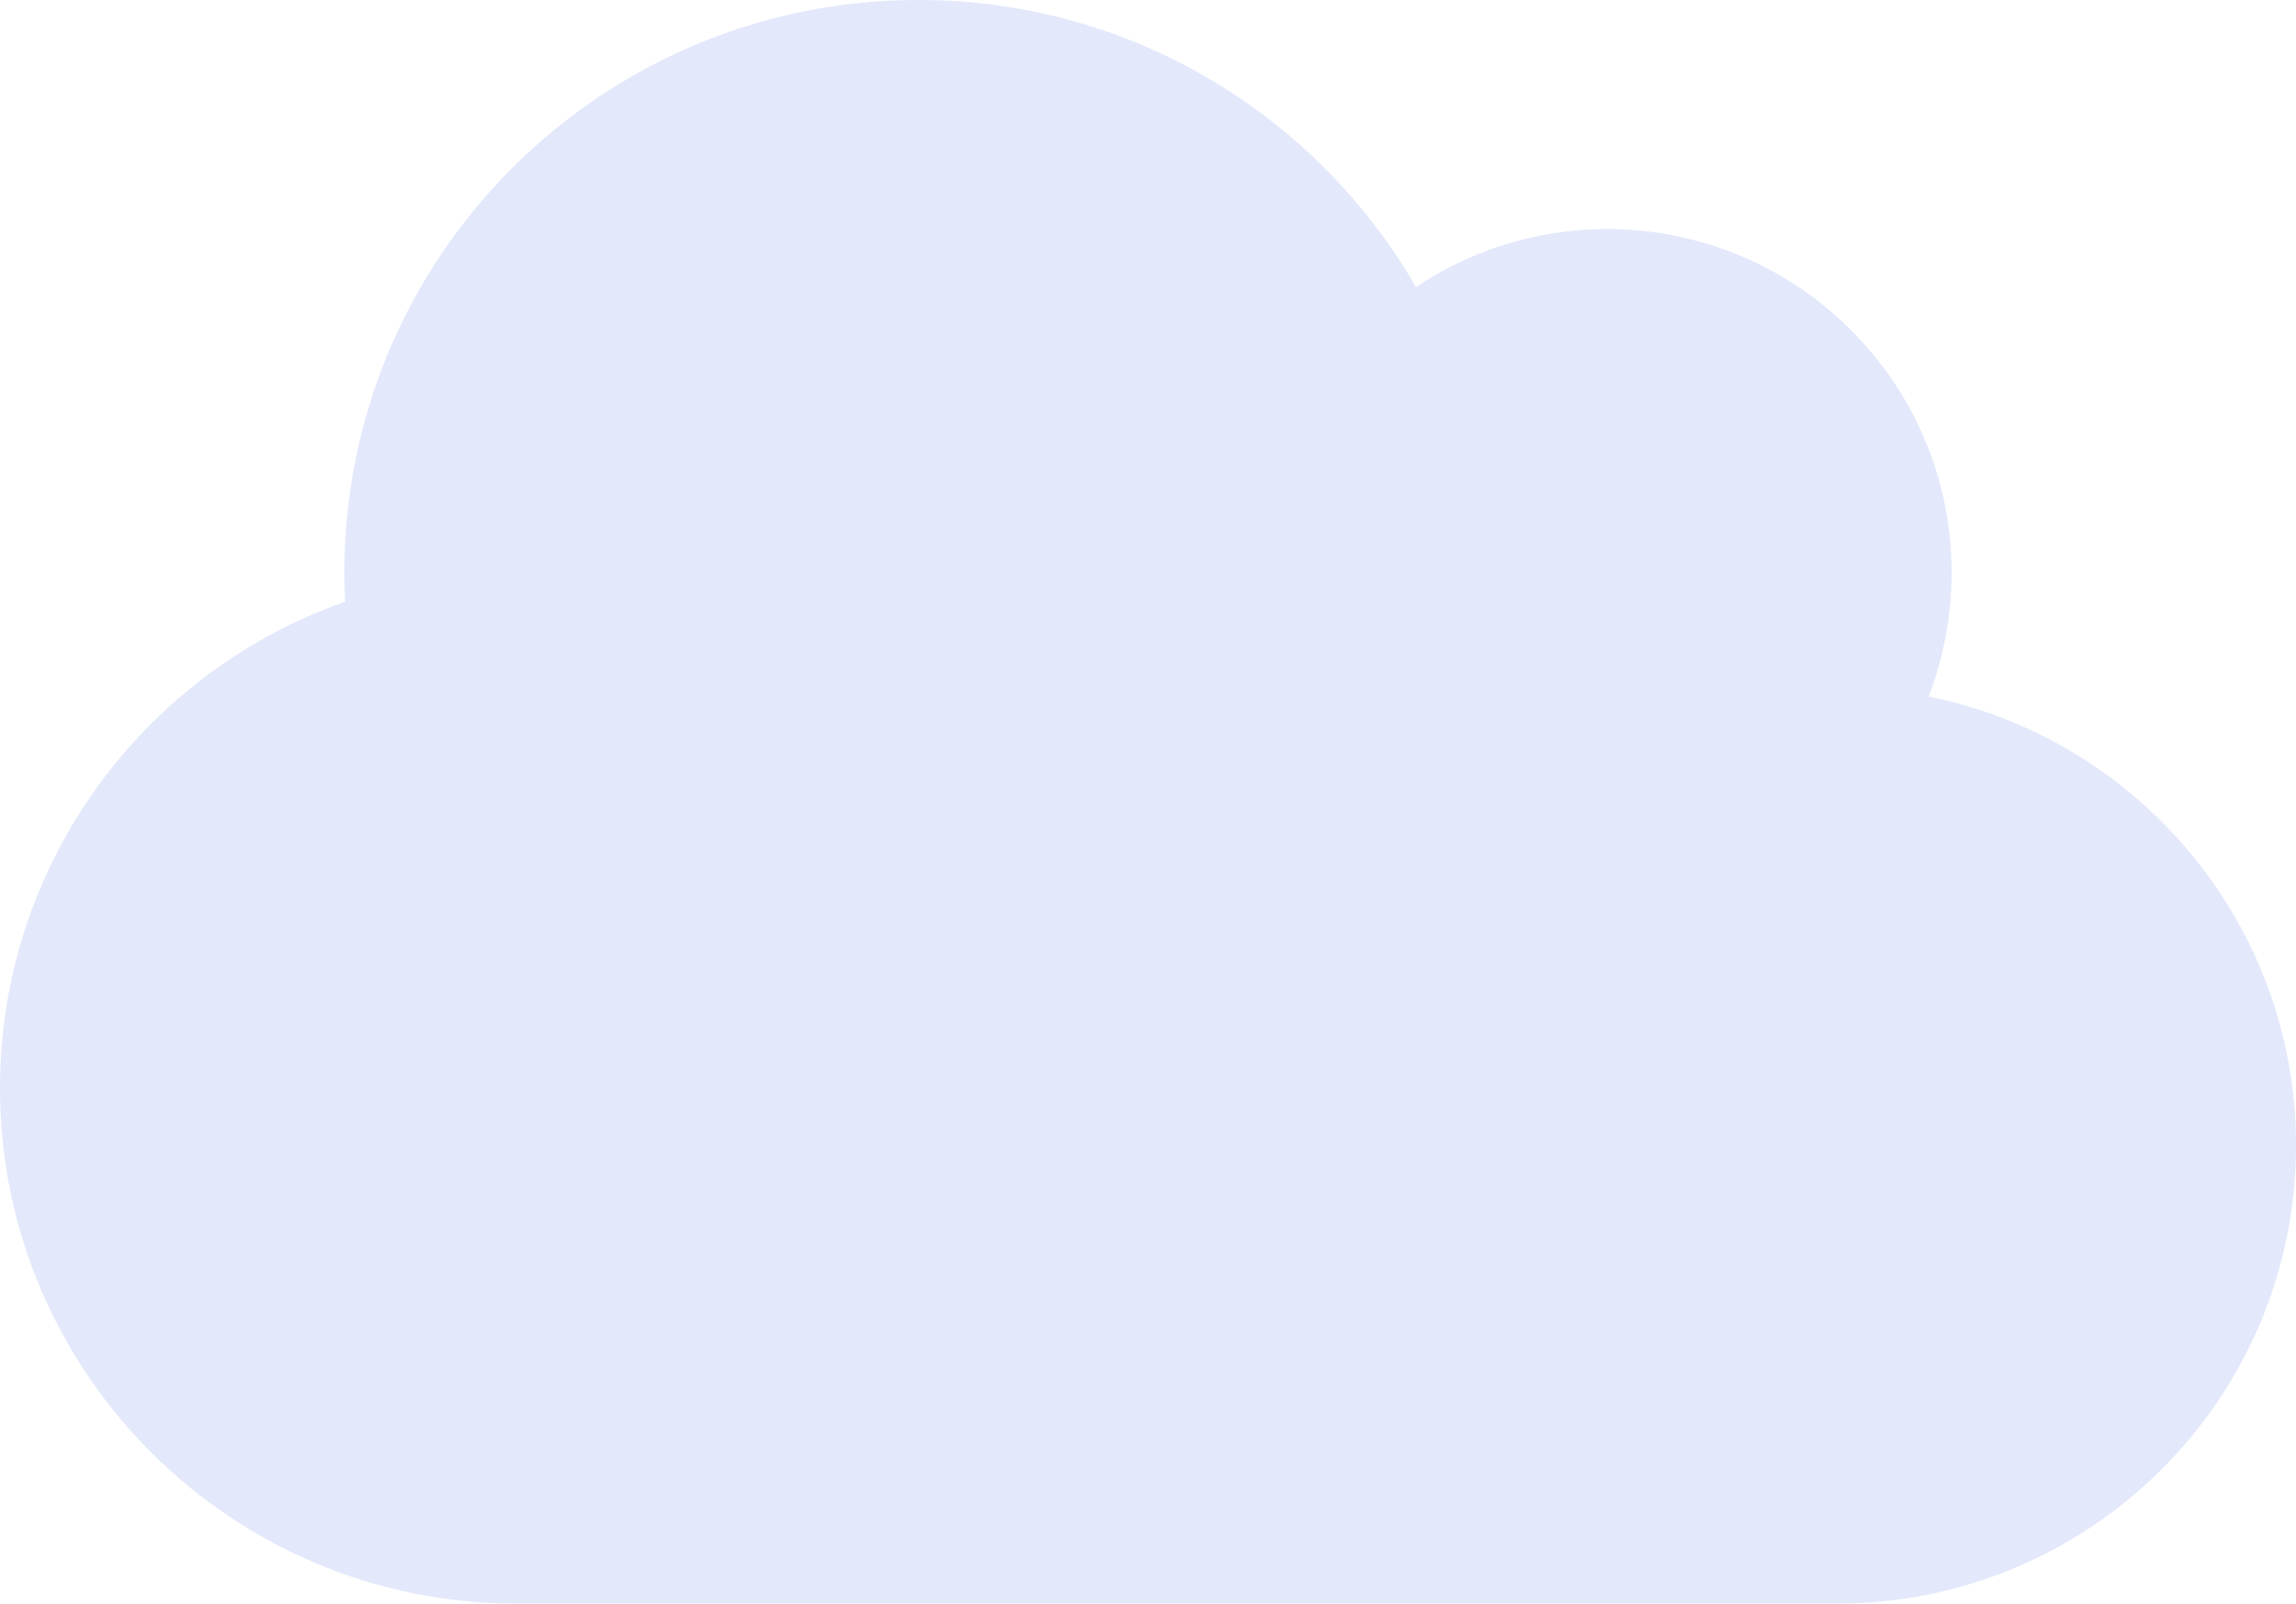 <svg width="73" height="51" viewBox="0 0 73 51" fill="none" xmlns="http://www.w3.org/2000/svg">
<path opacity="0.2" d="M61.32 22.153C61.788 20.935 62.05 19.603 62.05 18.214C62.05 12.181 57.145 7.286 51.1 7.286C48.853 7.286 46.754 7.969 45.02 9.13C41.861 3.666 35.964 0 29.2 0C19.117 0 10.95 8.151 10.95 18.214C10.95 18.522 10.961 18.829 10.973 19.136C4.585 21.379 0 27.458 0 34.607C0 43.657 7.357 51 16.425 51H58.4C66.464 51 73 44.477 73 36.429C73 29.382 67.981 23.496 61.32 22.153Z" fill="#748CEE"/>
</svg>
